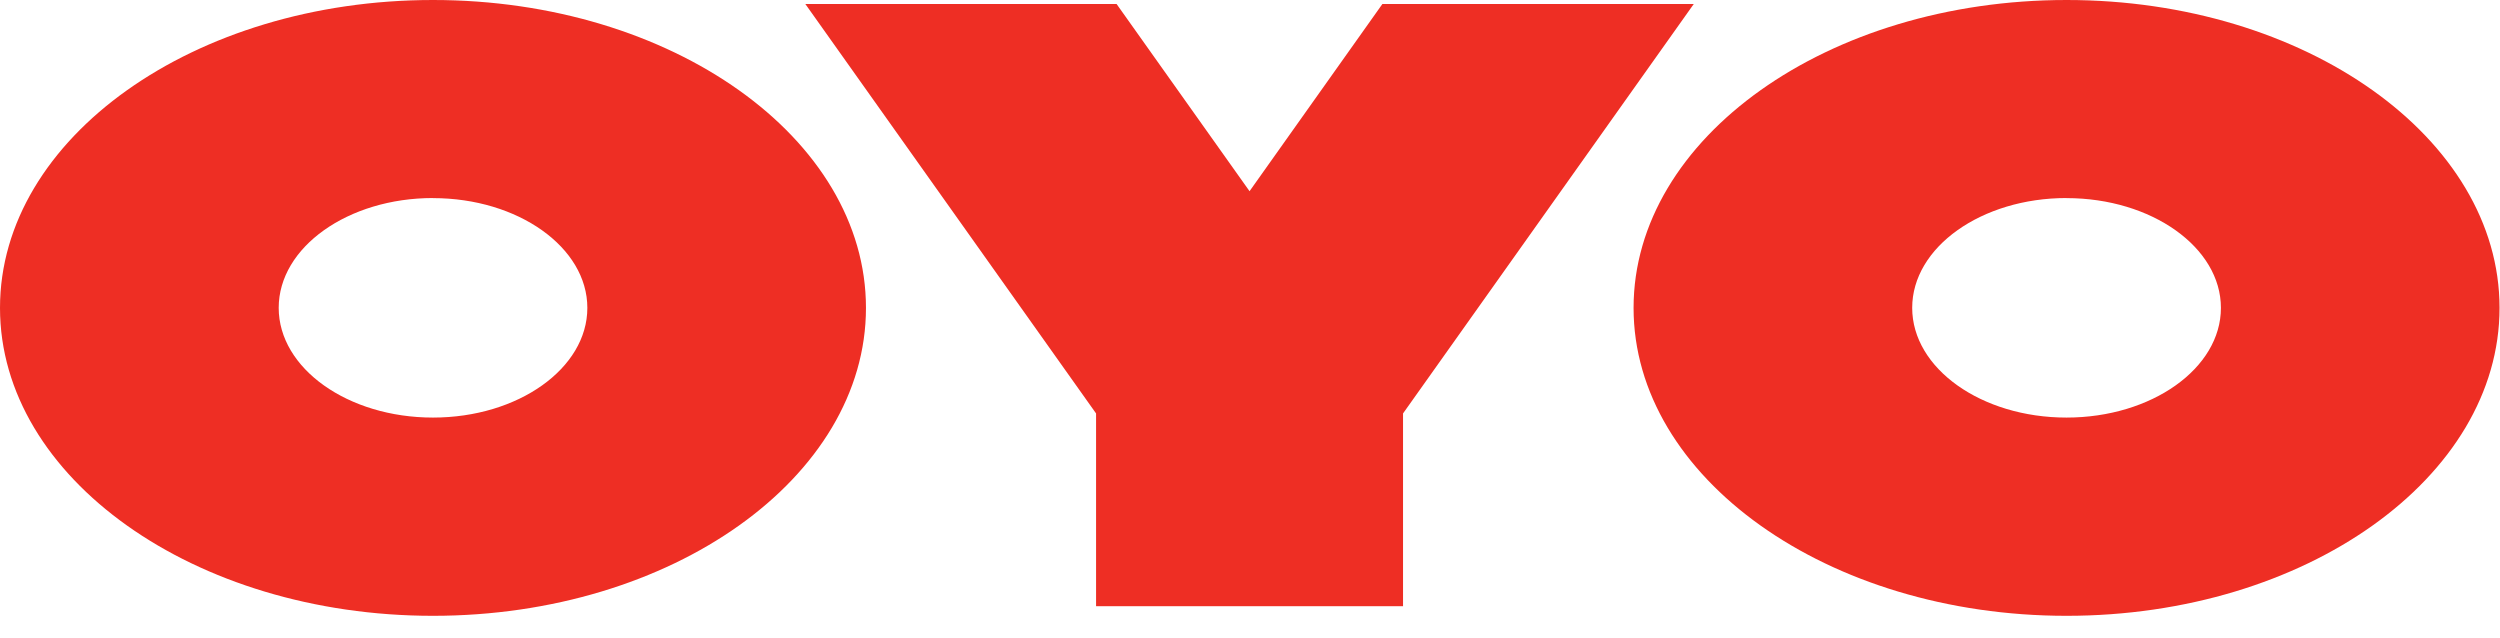 <svg width="98" height="25" viewBox="0 0 98 25" fill="none" xmlns="http://www.w3.org/2000/svg">
<path d="M81.009 24.14C90.367 24.14 97.982 18.725 97.982 12.07C97.982 5.411 90.367 0 81.009 0C71.649 0 64.036 5.411 64.036 12.07C64.036 18.725 71.649 24.14 81.009 24.14ZM81.009 7.766C84.344 7.766 87.06 9.697 87.06 12.069C87.06 14.441 84.342 16.369 81.007 16.369C77.67 16.369 74.958 14.441 74.958 12.067C74.958 9.693 77.672 7.763 81.007 7.763L81.009 7.766ZM16.973 24.14C26.331 24.14 33.946 18.725 33.946 12.07C33.946 5.411 26.331 0 16.973 0C7.616 0 0 5.411 0 12.07C0 18.725 7.616 24.14 16.973 24.14ZM16.973 7.766C20.31 7.766 23.024 9.697 23.024 12.069C23.024 14.441 20.31 16.369 16.973 16.369C13.638 16.369 10.925 14.441 10.925 12.067C10.925 9.693 13.64 7.763 16.973 7.763V7.766ZM48.981 7.494L43.771 0.158H31.57L42.966 16.207V23.763H54.999V16.207L66.395 0.158H54.189L48.983 7.494H48.981Z" fill="#EE2E24"/>
</svg>
